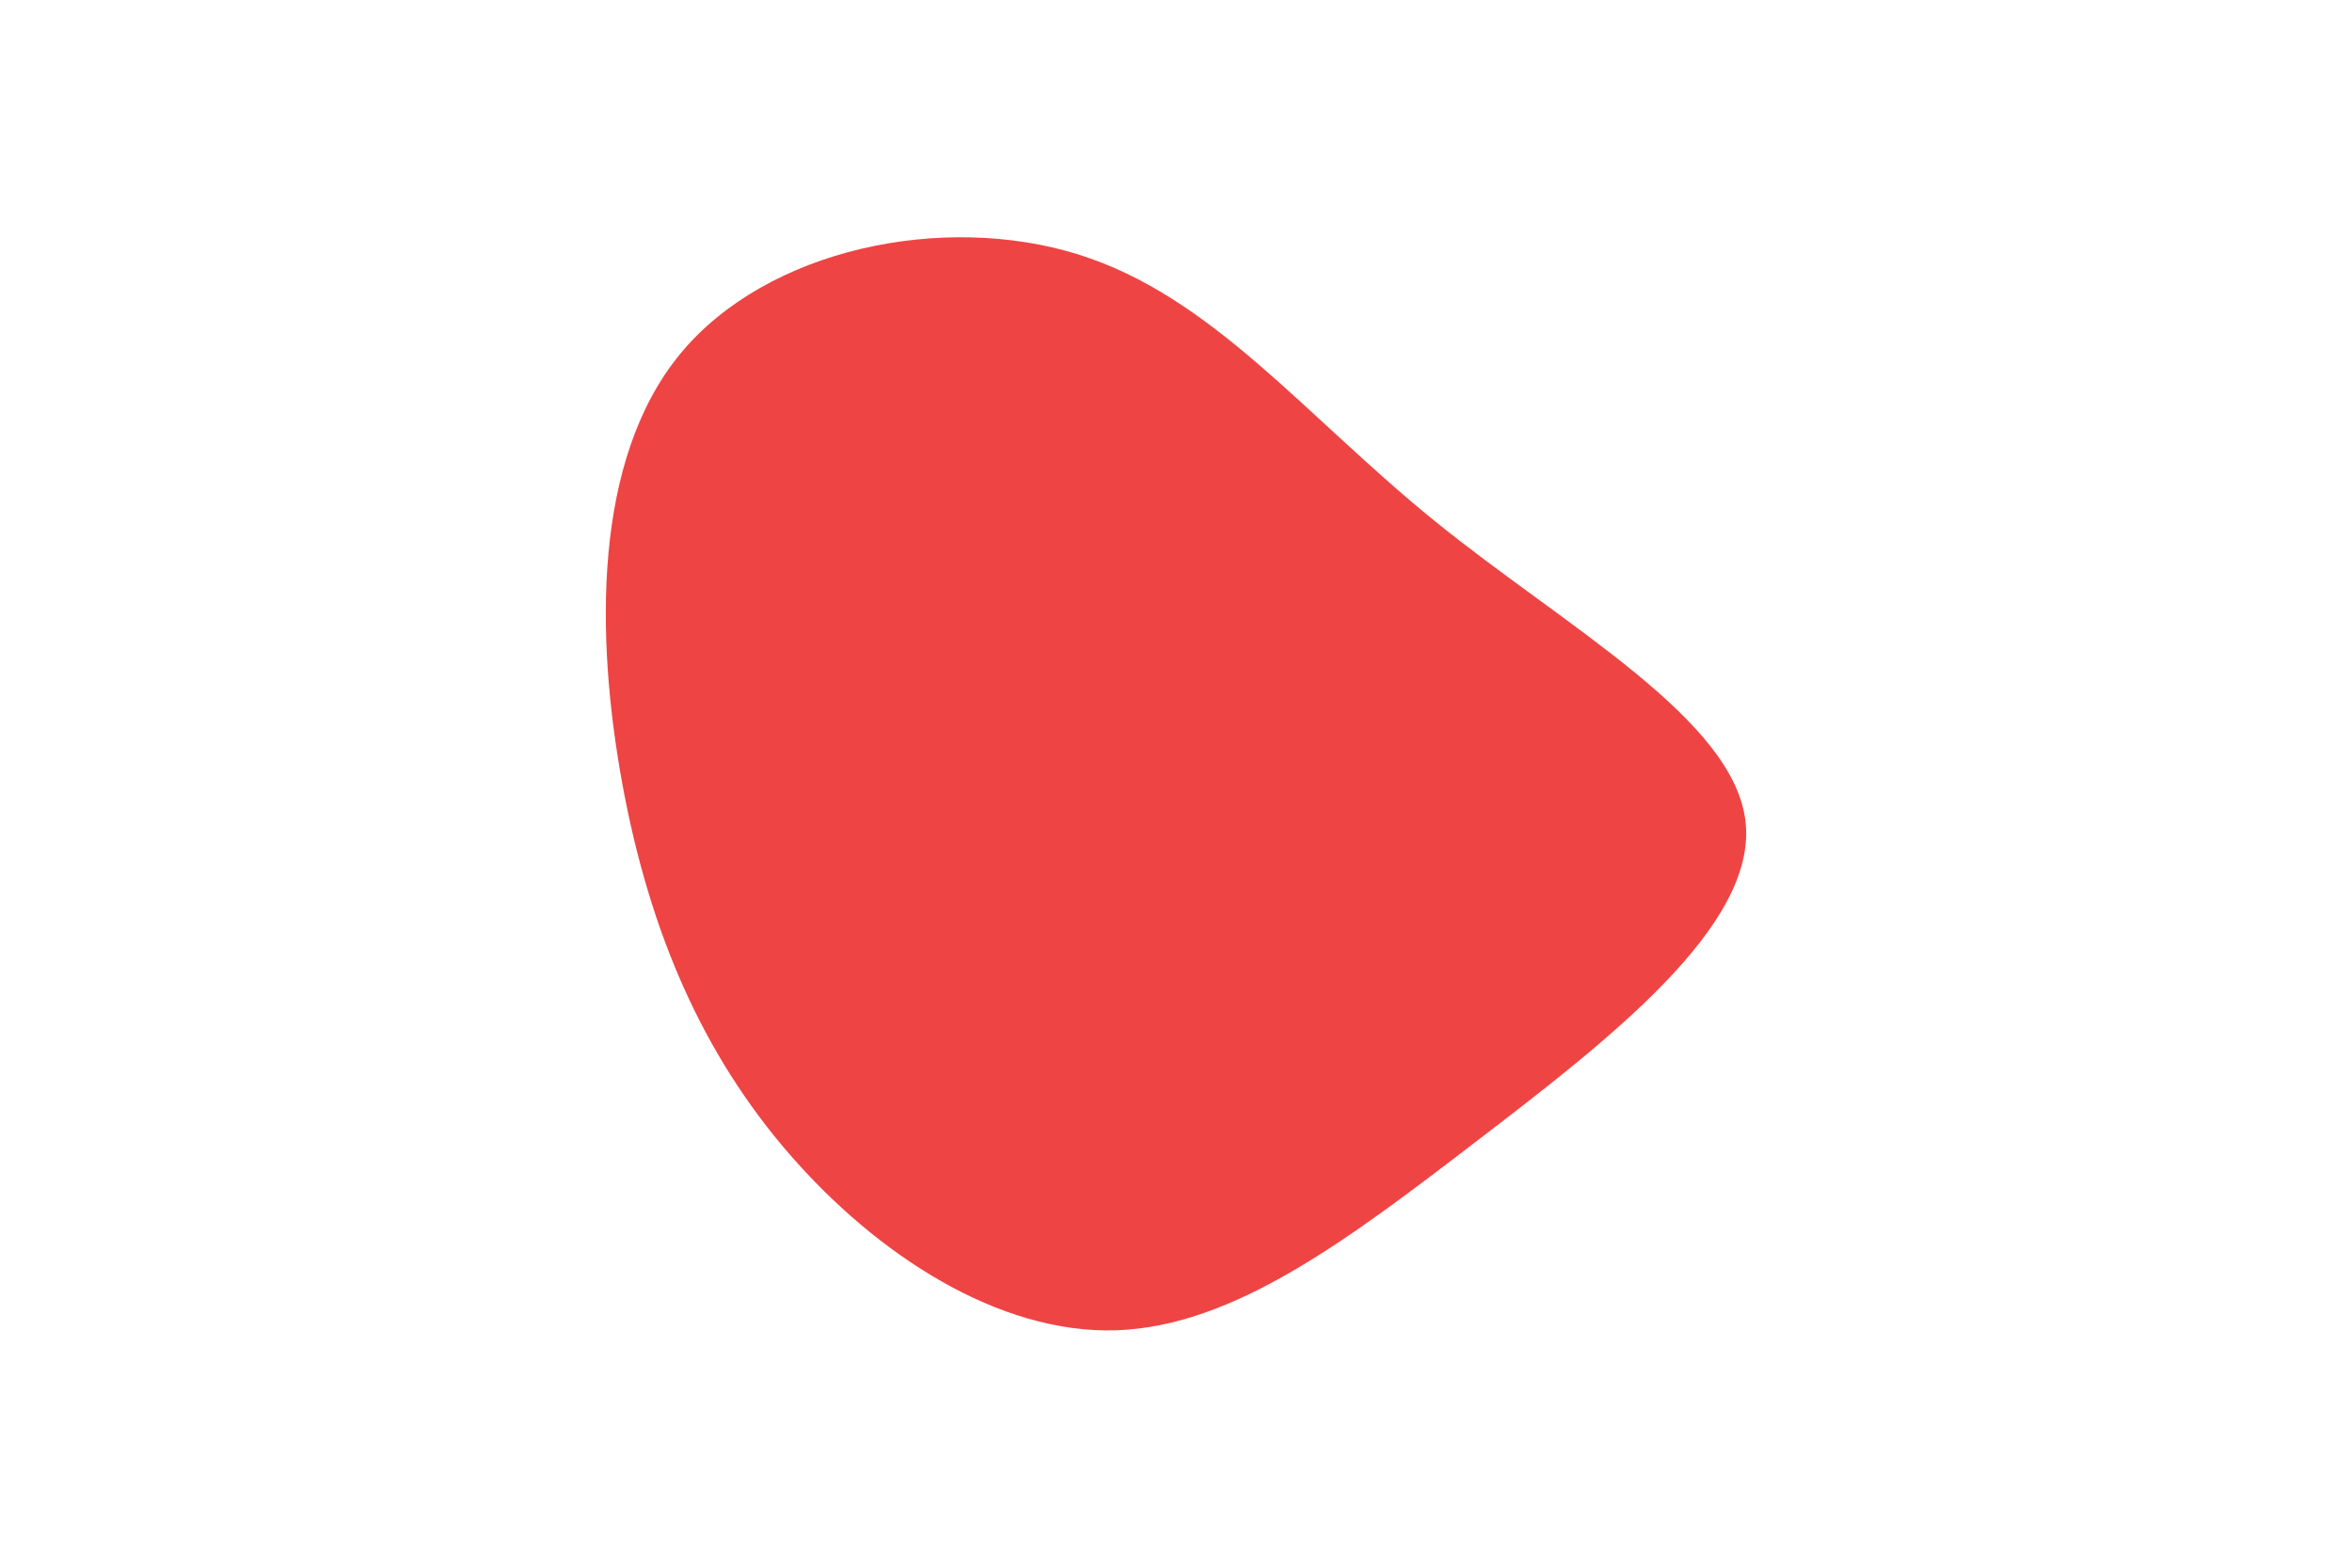 <svg id="visual" viewBox="0 0 900 600" width="900" height="600" xmlns="http://www.w3.org/2000/svg" xmlns:xlink="http://www.w3.org/1999/xlink" version="1.1">
  <g transform="translate(428.475 310.747)">
    <path d="M120.7 -111.2C170.7 -70.7 235.4 -35.4 239.5 4.1C243.6 43.6 187.2 87.2 137.2 125.5C87.2 163.9 43.6 196.9 -1.4 198.4C-46.4 199.8 -92.9 169.5 -126.2 131.2C-159.5 92.9 -179.8 46.4 -190.3 -10.5C-200.7 -67.4 -201.5 -134.8 -168.2 -175.3C-134.8 -215.8 -67.4 -229.4 -16 -213.4C35.4 -197.4 70.7 -151.7 120.7 -111.2" fill="#EF4444"></path>
  </g>
</svg>
